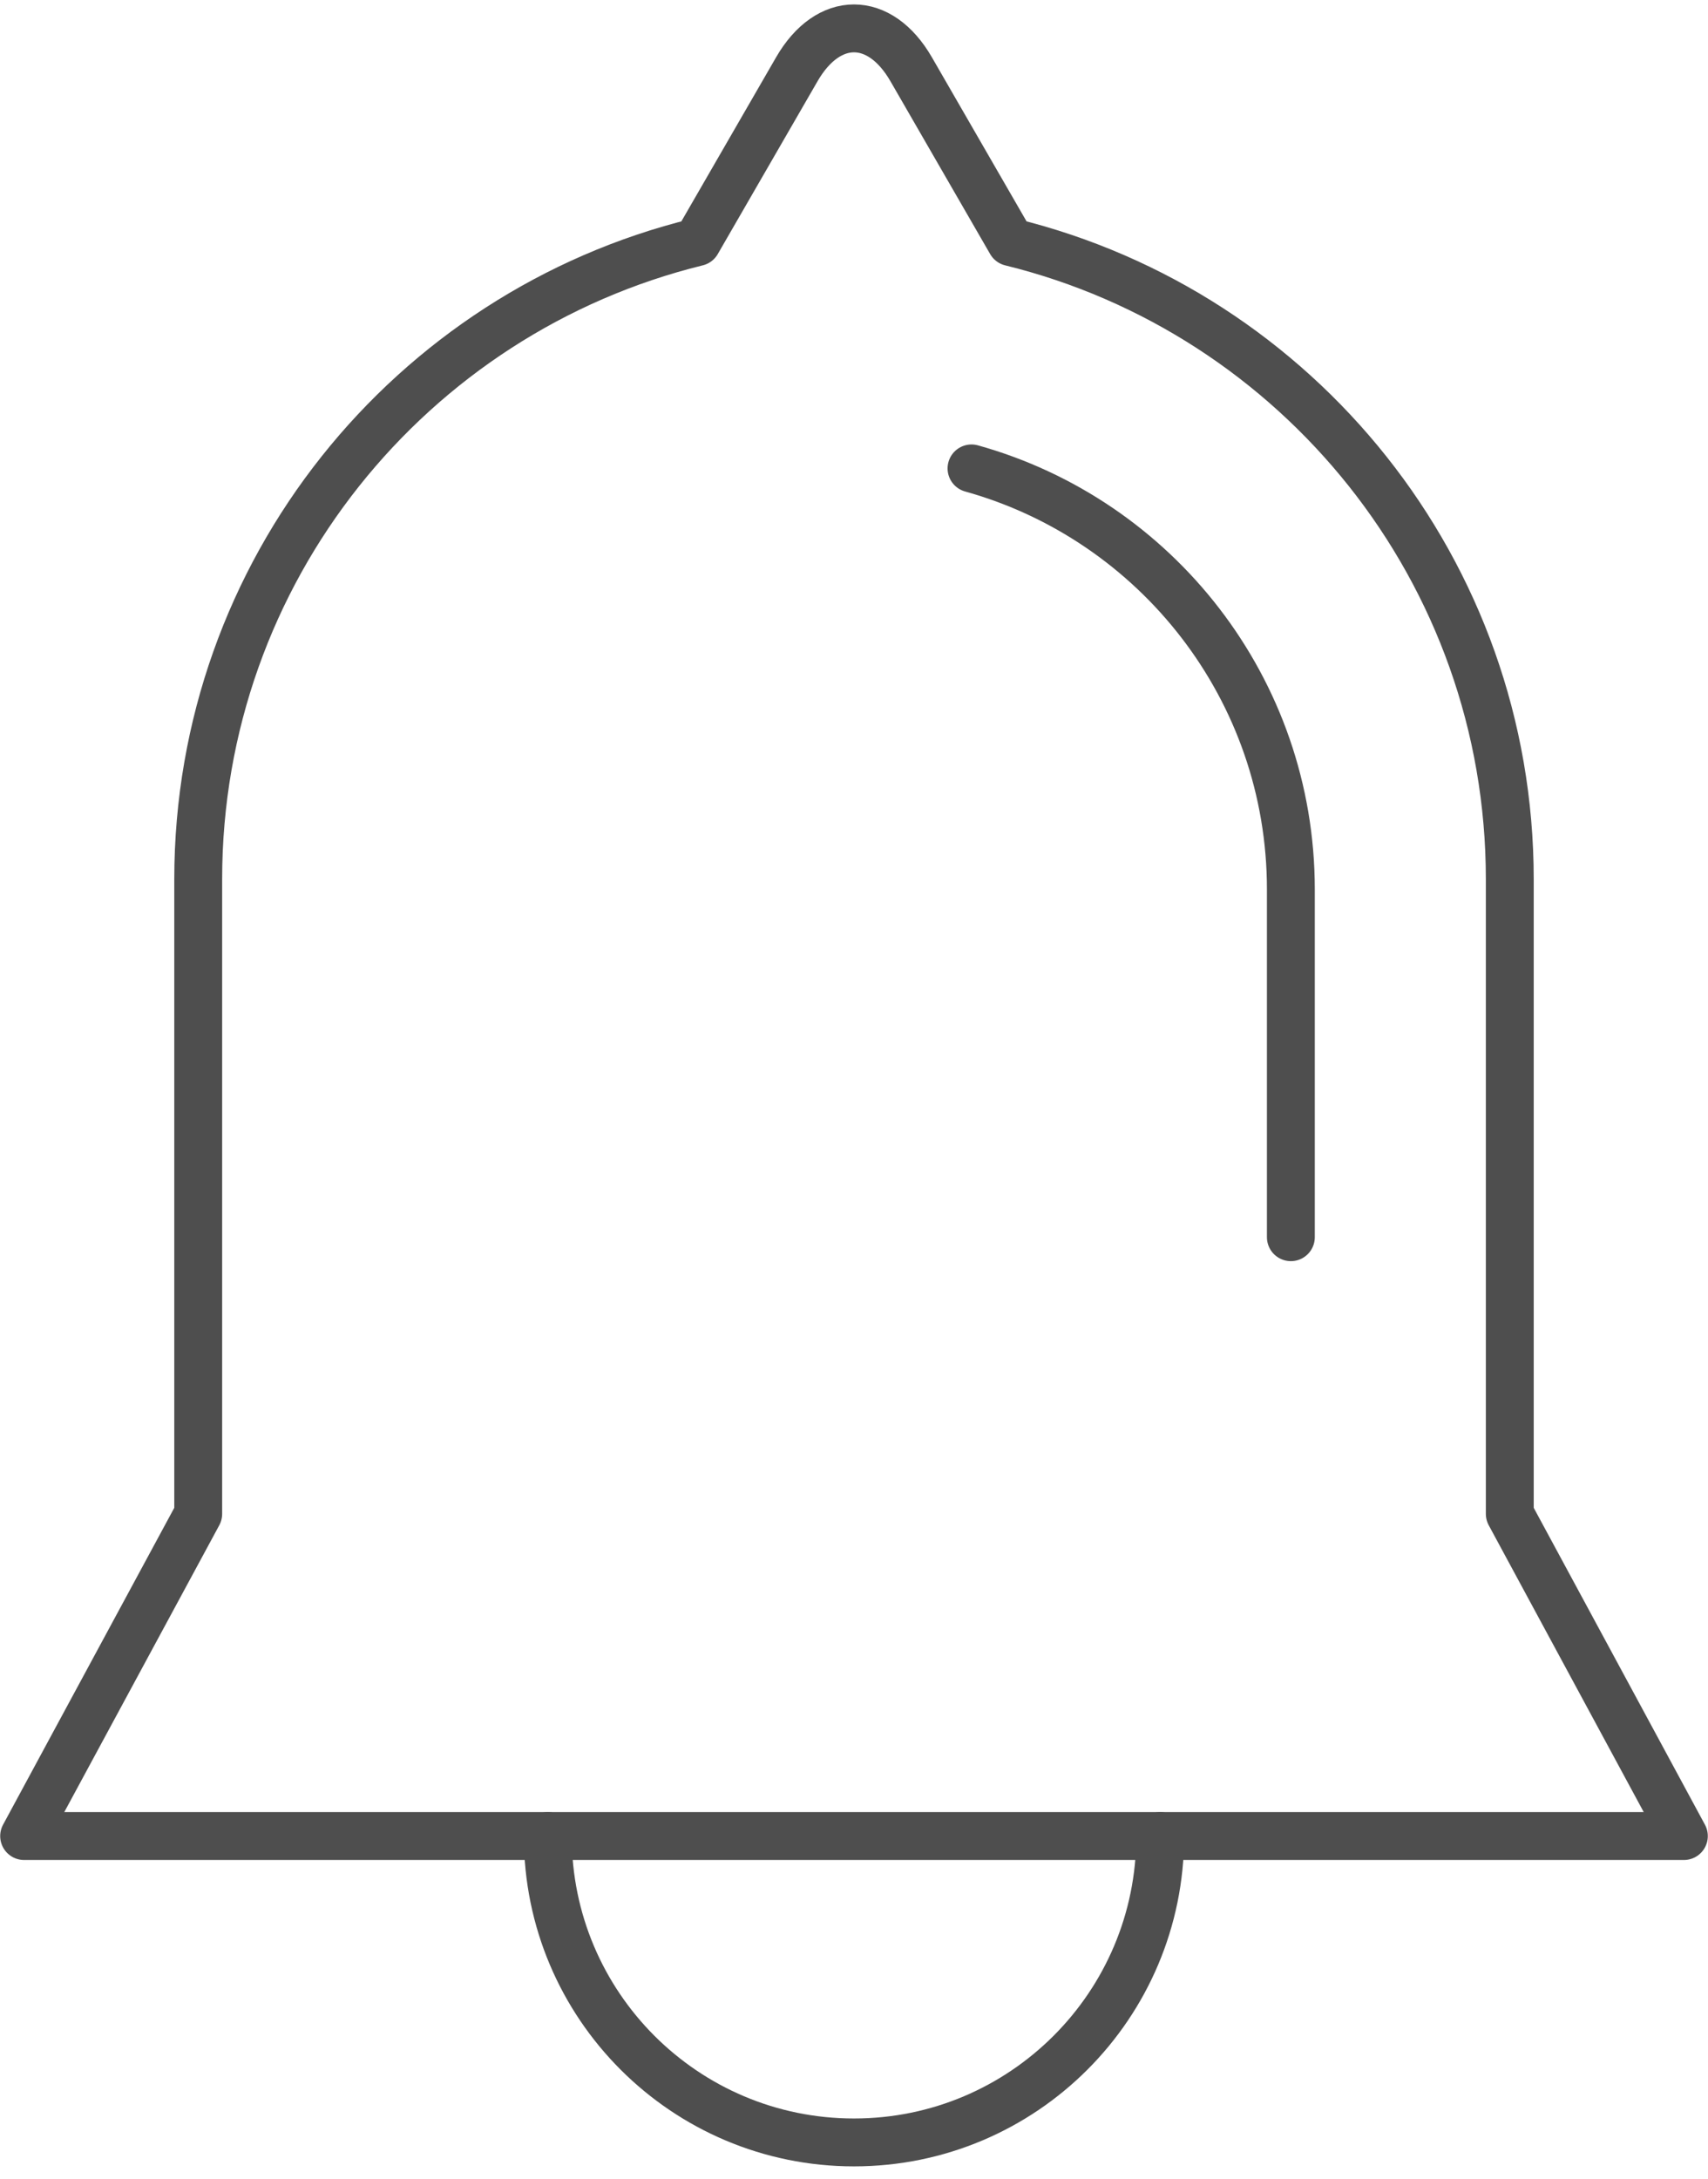 <svg width="80" height="102" viewBox="0 0 80 102" fill="none" xmlns="http://www.w3.org/2000/svg">
<path d="M47.348 11.335C60.763 14.627 70.716 26.733 70.716 41.162V70.876L78.87 85.96H1.13L9.284 70.876V41.163C9.284 26.733 19.234 14.627 32.648 11.335C34.107 8.808 36.057 5.429 37.322 3.242C38.795 0.691 41.205 0.691 42.677 3.242C43.939 5.429 45.889 8.808 47.348 11.335Z" stroke="#4E4E4E" stroke-width="2.242" stroke-miterlimit="10" stroke-linecap="round" stroke-linejoin="round"/>
<path d="M25.658 85.961C25.658 93.882 32.079 100.304 40 100.304C47.921 100.304 54.342 93.882 54.342 85.961" stroke="#4E4E4E" stroke-width="2.242" stroke-miterlimit="10" stroke-linecap="round" stroke-linejoin="round"/>
<path d="M45.504 21.93C54.133 24.334 60.462 32.249 60.462 41.643V57.923" stroke="#4E4E4E" stroke-width="2.242" stroke-miterlimit="10" stroke-linecap="round" stroke-linejoin="round"/>
</svg>
